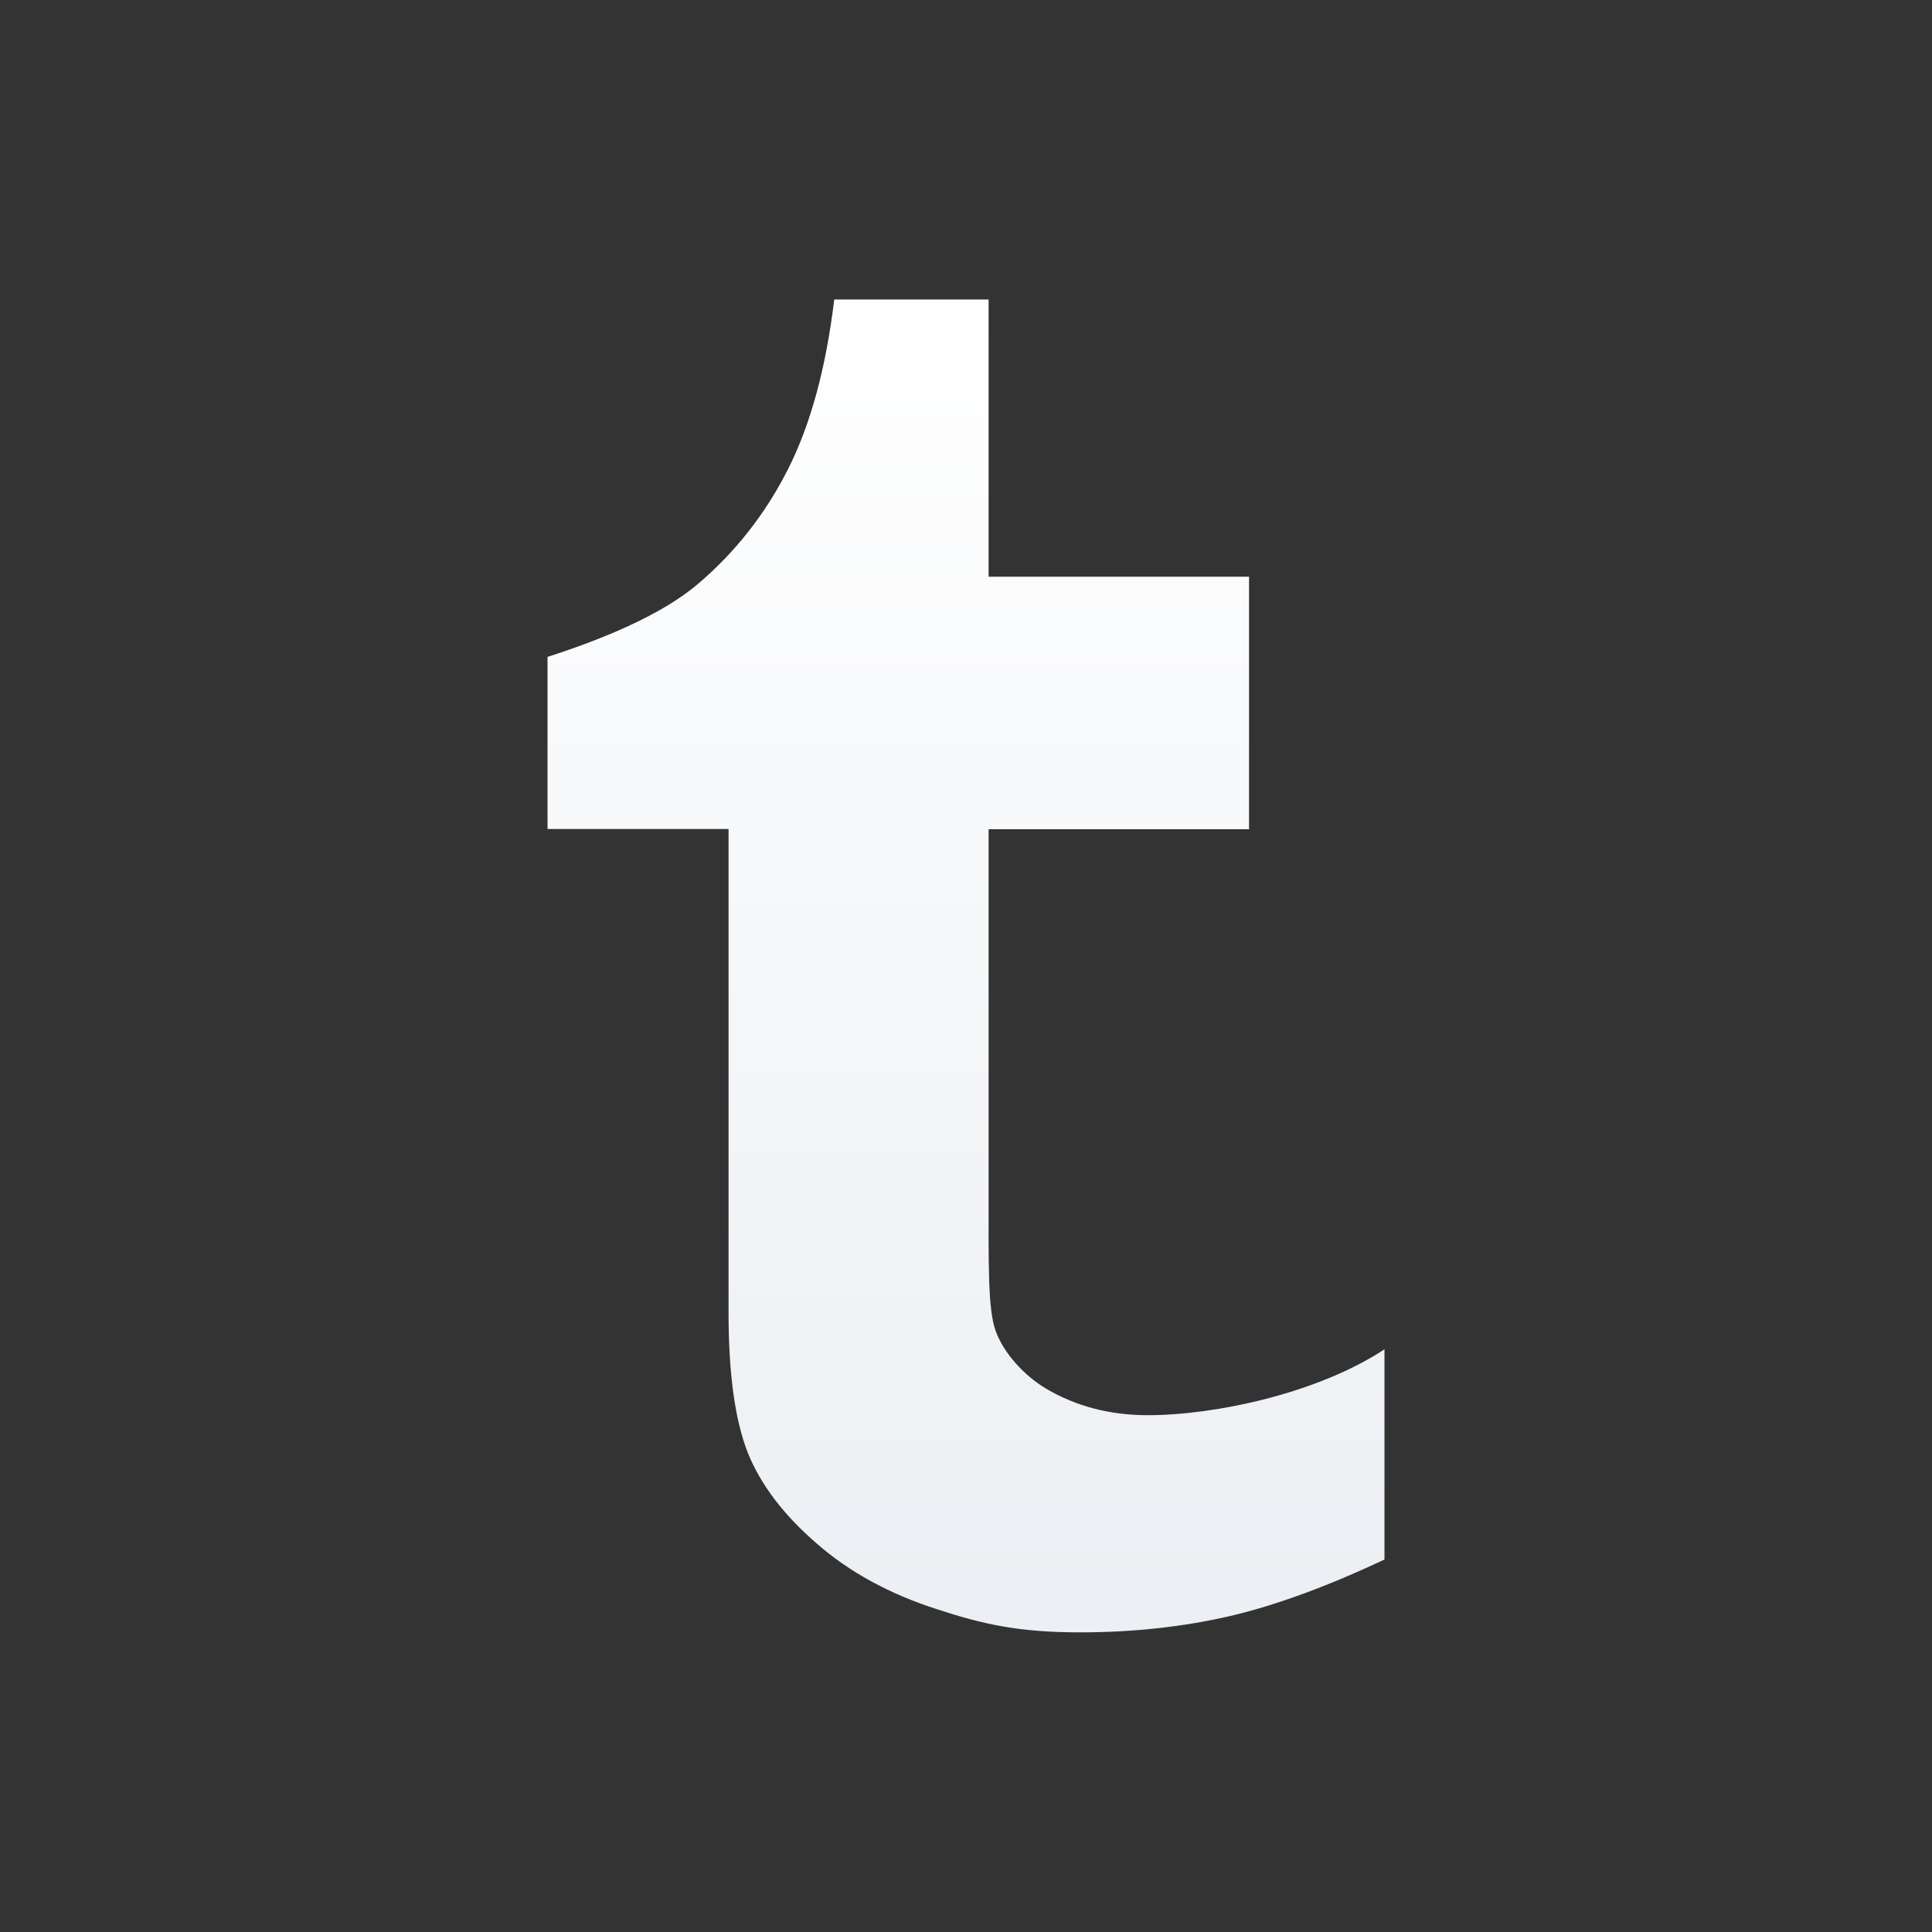 <?xml version="1.0" encoding="utf-8"?>
<!-- Generator: Adobe Illustrator 15.1.0, SVG Export Plug-In . SVG Version: 6.00 Build 0)  -->
<!DOCTYPE svg PUBLIC "-//W3C//DTD SVG 1.1//EN" "http://www.w3.org/Graphics/SVG/1.1/DTD/svg11.dtd">
<svg version="1.1" id="Layer_1" xmlns="http://www.w3.org/2000/svg" xmlns:xlink="http://www.w3.org/1999/xlink" x="0px" y="0px"
	 width="10px" height="10px" viewBox="0 0 10 10" enable-background="new 0 0 10 10" xml:space="preserve">
<rect x="0" y="0" width="10" height="10" fill="#333333" stroke="none"/>
<linearGradient id="SVGID_1_" gradientUnits="userSpaceOnUse" x1="5" y1="1.522" x2="5" y2="8.297">
	<stop  offset="0" style="stop-color:#FFFFFF"/>
	<stop  offset="1" style="stop-color:#ECEFF3"/>
</linearGradient>
<path fill="url(#SVGID_1_)" d="M5.117,1.551v1.434h1.348v1.307H5.117v1.854c0,0.4-0.005,0.633,0.038,0.747
	c0.041,0.111,0.147,0.229,0.262,0.296C5.57,7.279,5.745,7.325,5.941,7.325c0.348,0,0.879-0.113,1.225-0.341v1.088
	C6.871,8.211,6.604,8.309,6.365,8.365C6.126,8.42,5.867,8.449,5.591,8.449c-0.316,0-0.502-0.041-0.745-0.121
	C4.604,8.25,4.396,8.137,4.227,7.989C4.056,7.841,3.937,7.685,3.87,7.518C3.805,7.352,3.771,7.112,3.771,6.797V4.291H2.834V3.4
	C3.105,3.313,3.42,3.187,3.613,3.022c0.192-0.163,0.348-0.361,0.465-0.592s0.197-0.523,0.24-0.88H5.117z"/>
</svg>
